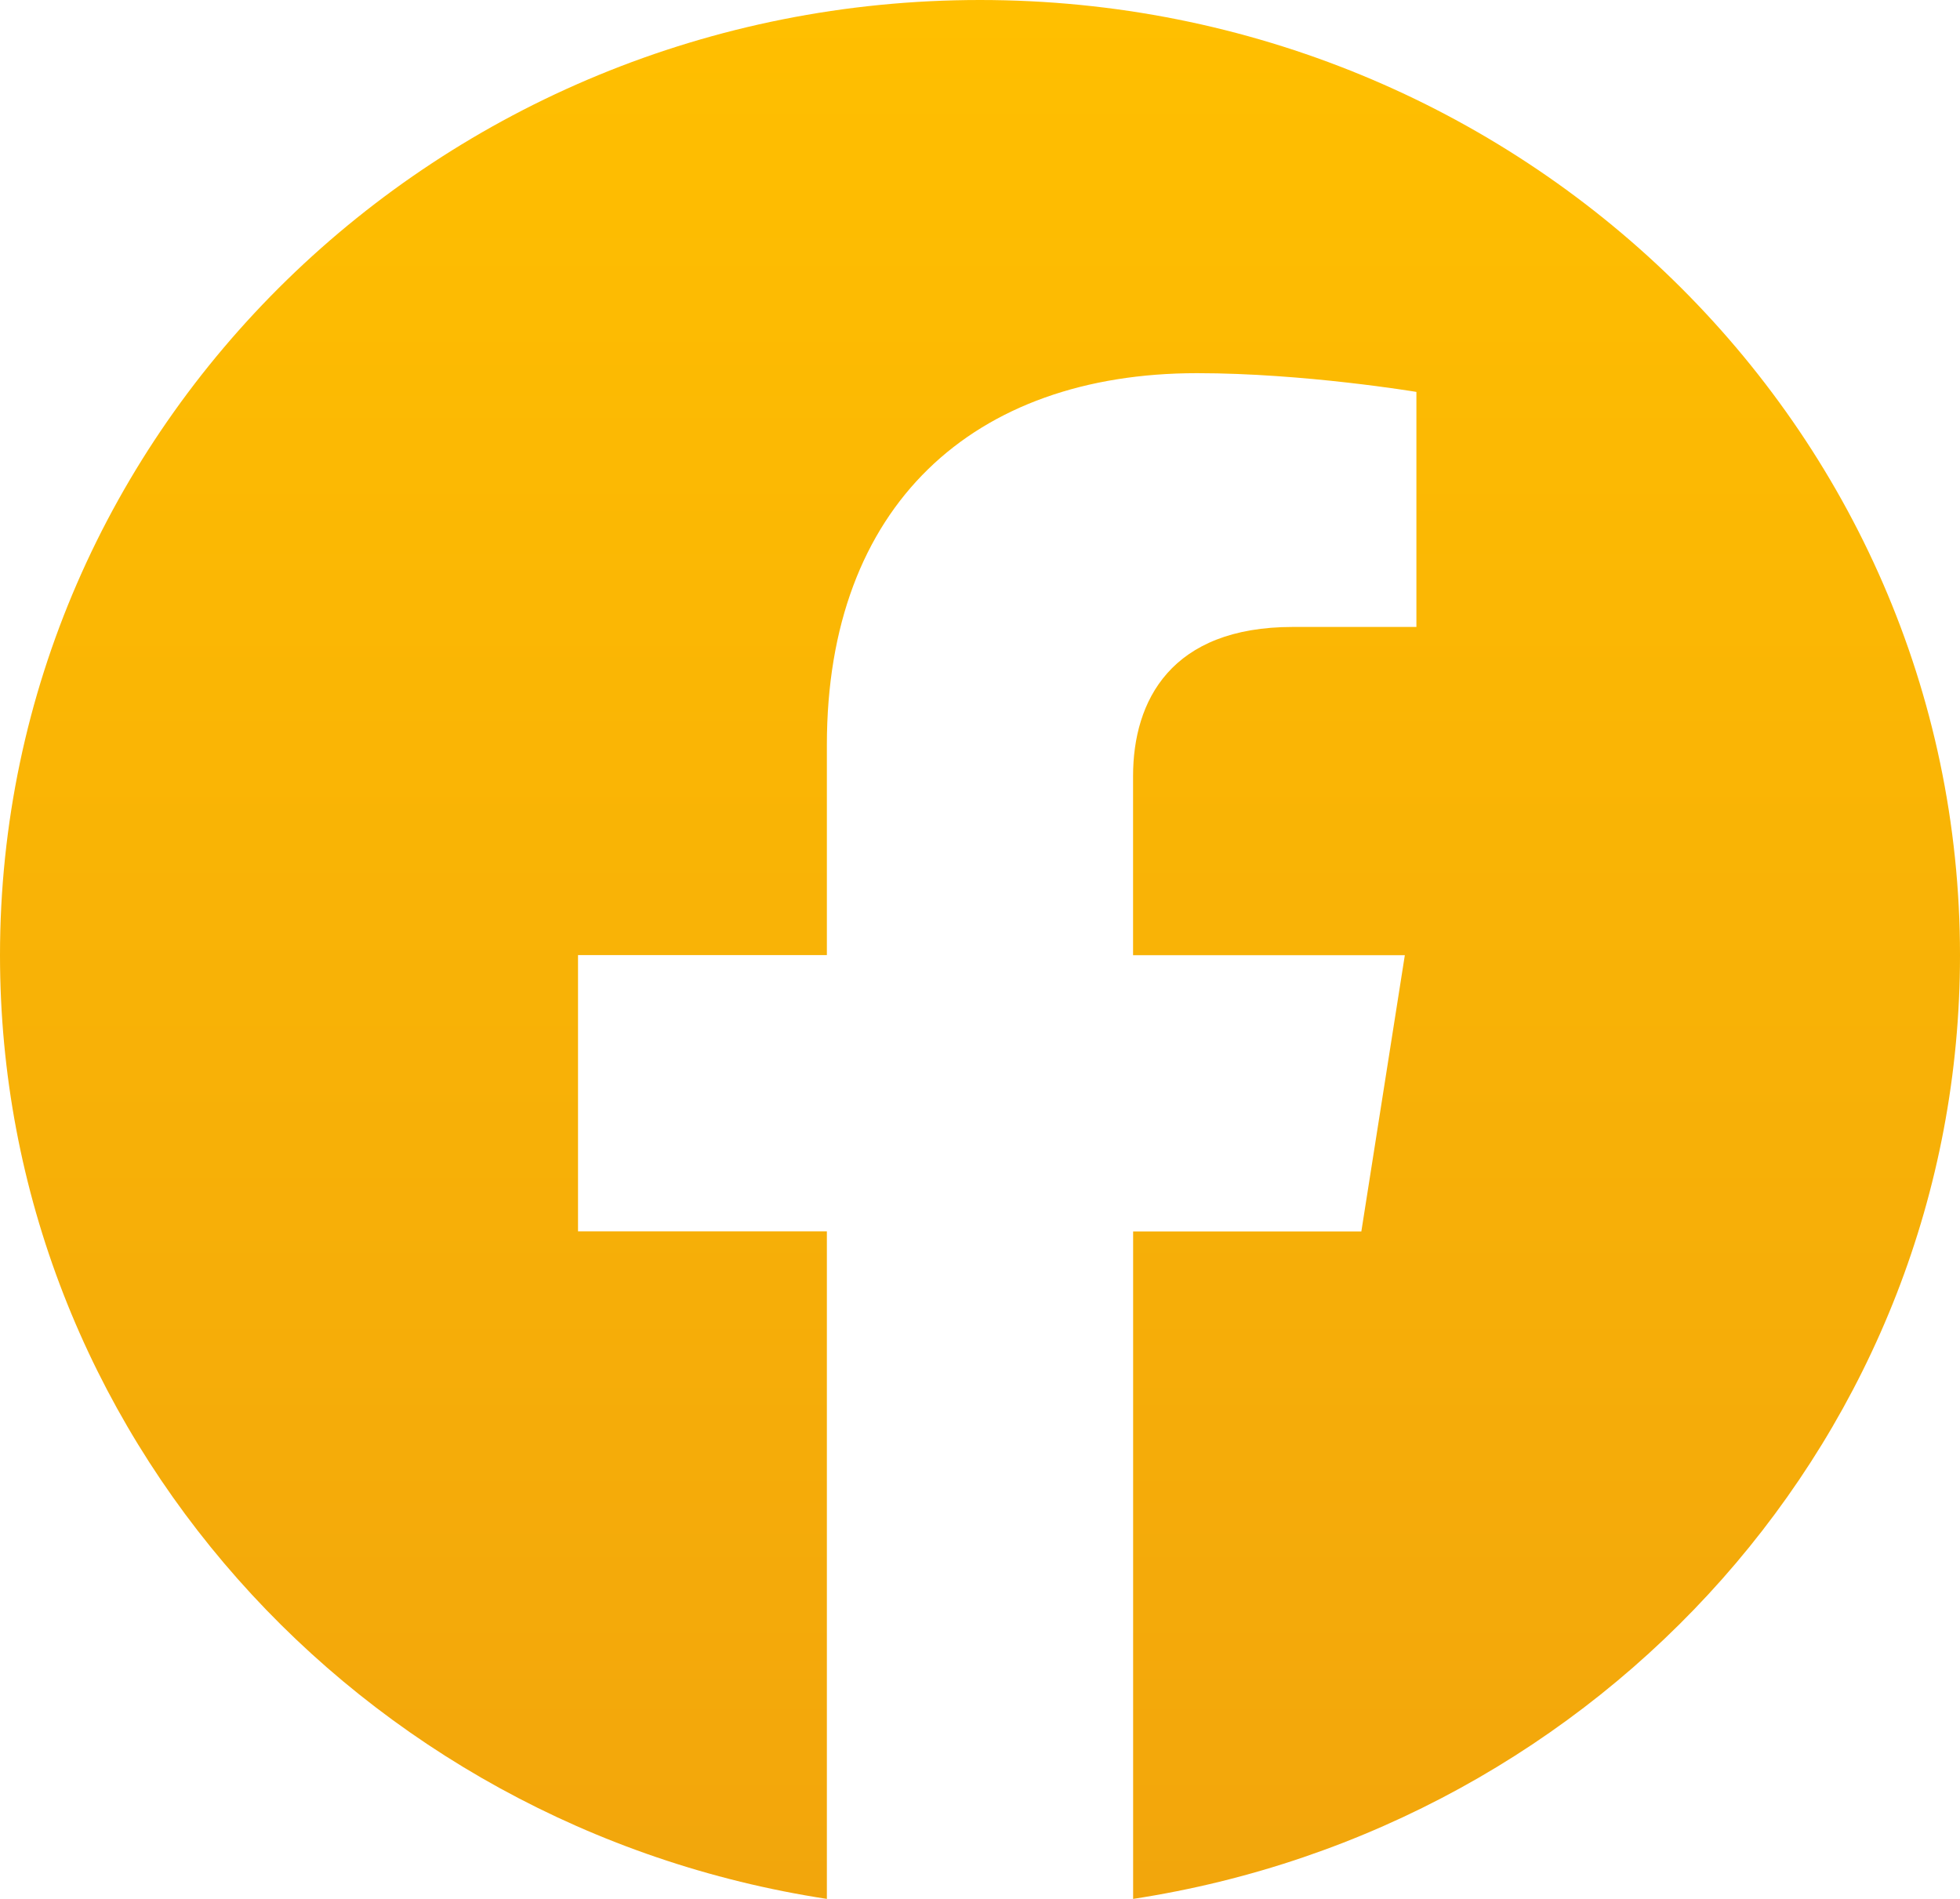 <svg width="32" height="31" fill="none" xmlns="http://www.w3.org/2000/svg"><path d="M32 15.594C32 6.982 24.836 0 16 0S0 6.982 0 15.594C0 23.378 5.85 29.83 13.5 31V20.102H9.437v-4.51H13.5V12.16c0-3.908 2.39-6.068 6.044-6.068 1.75 0 3.581.306 3.581.306v3.837h-2.018c-1.988 0-2.608 1.202-2.608 2.435v2.924h4.437l-.71 4.51H18.5V31C26.149 29.83 32 23.377 32 15.594Z" fill="url(#a)"/><defs><linearGradient id="a" x1="16" y1="0" x2="16" y2="31" gradientUnits="userSpaceOnUse"><stop stop-color="#FFBF00"/><stop offset="1" stop-color="#F2A60C"/></linearGradient></defs></svg>